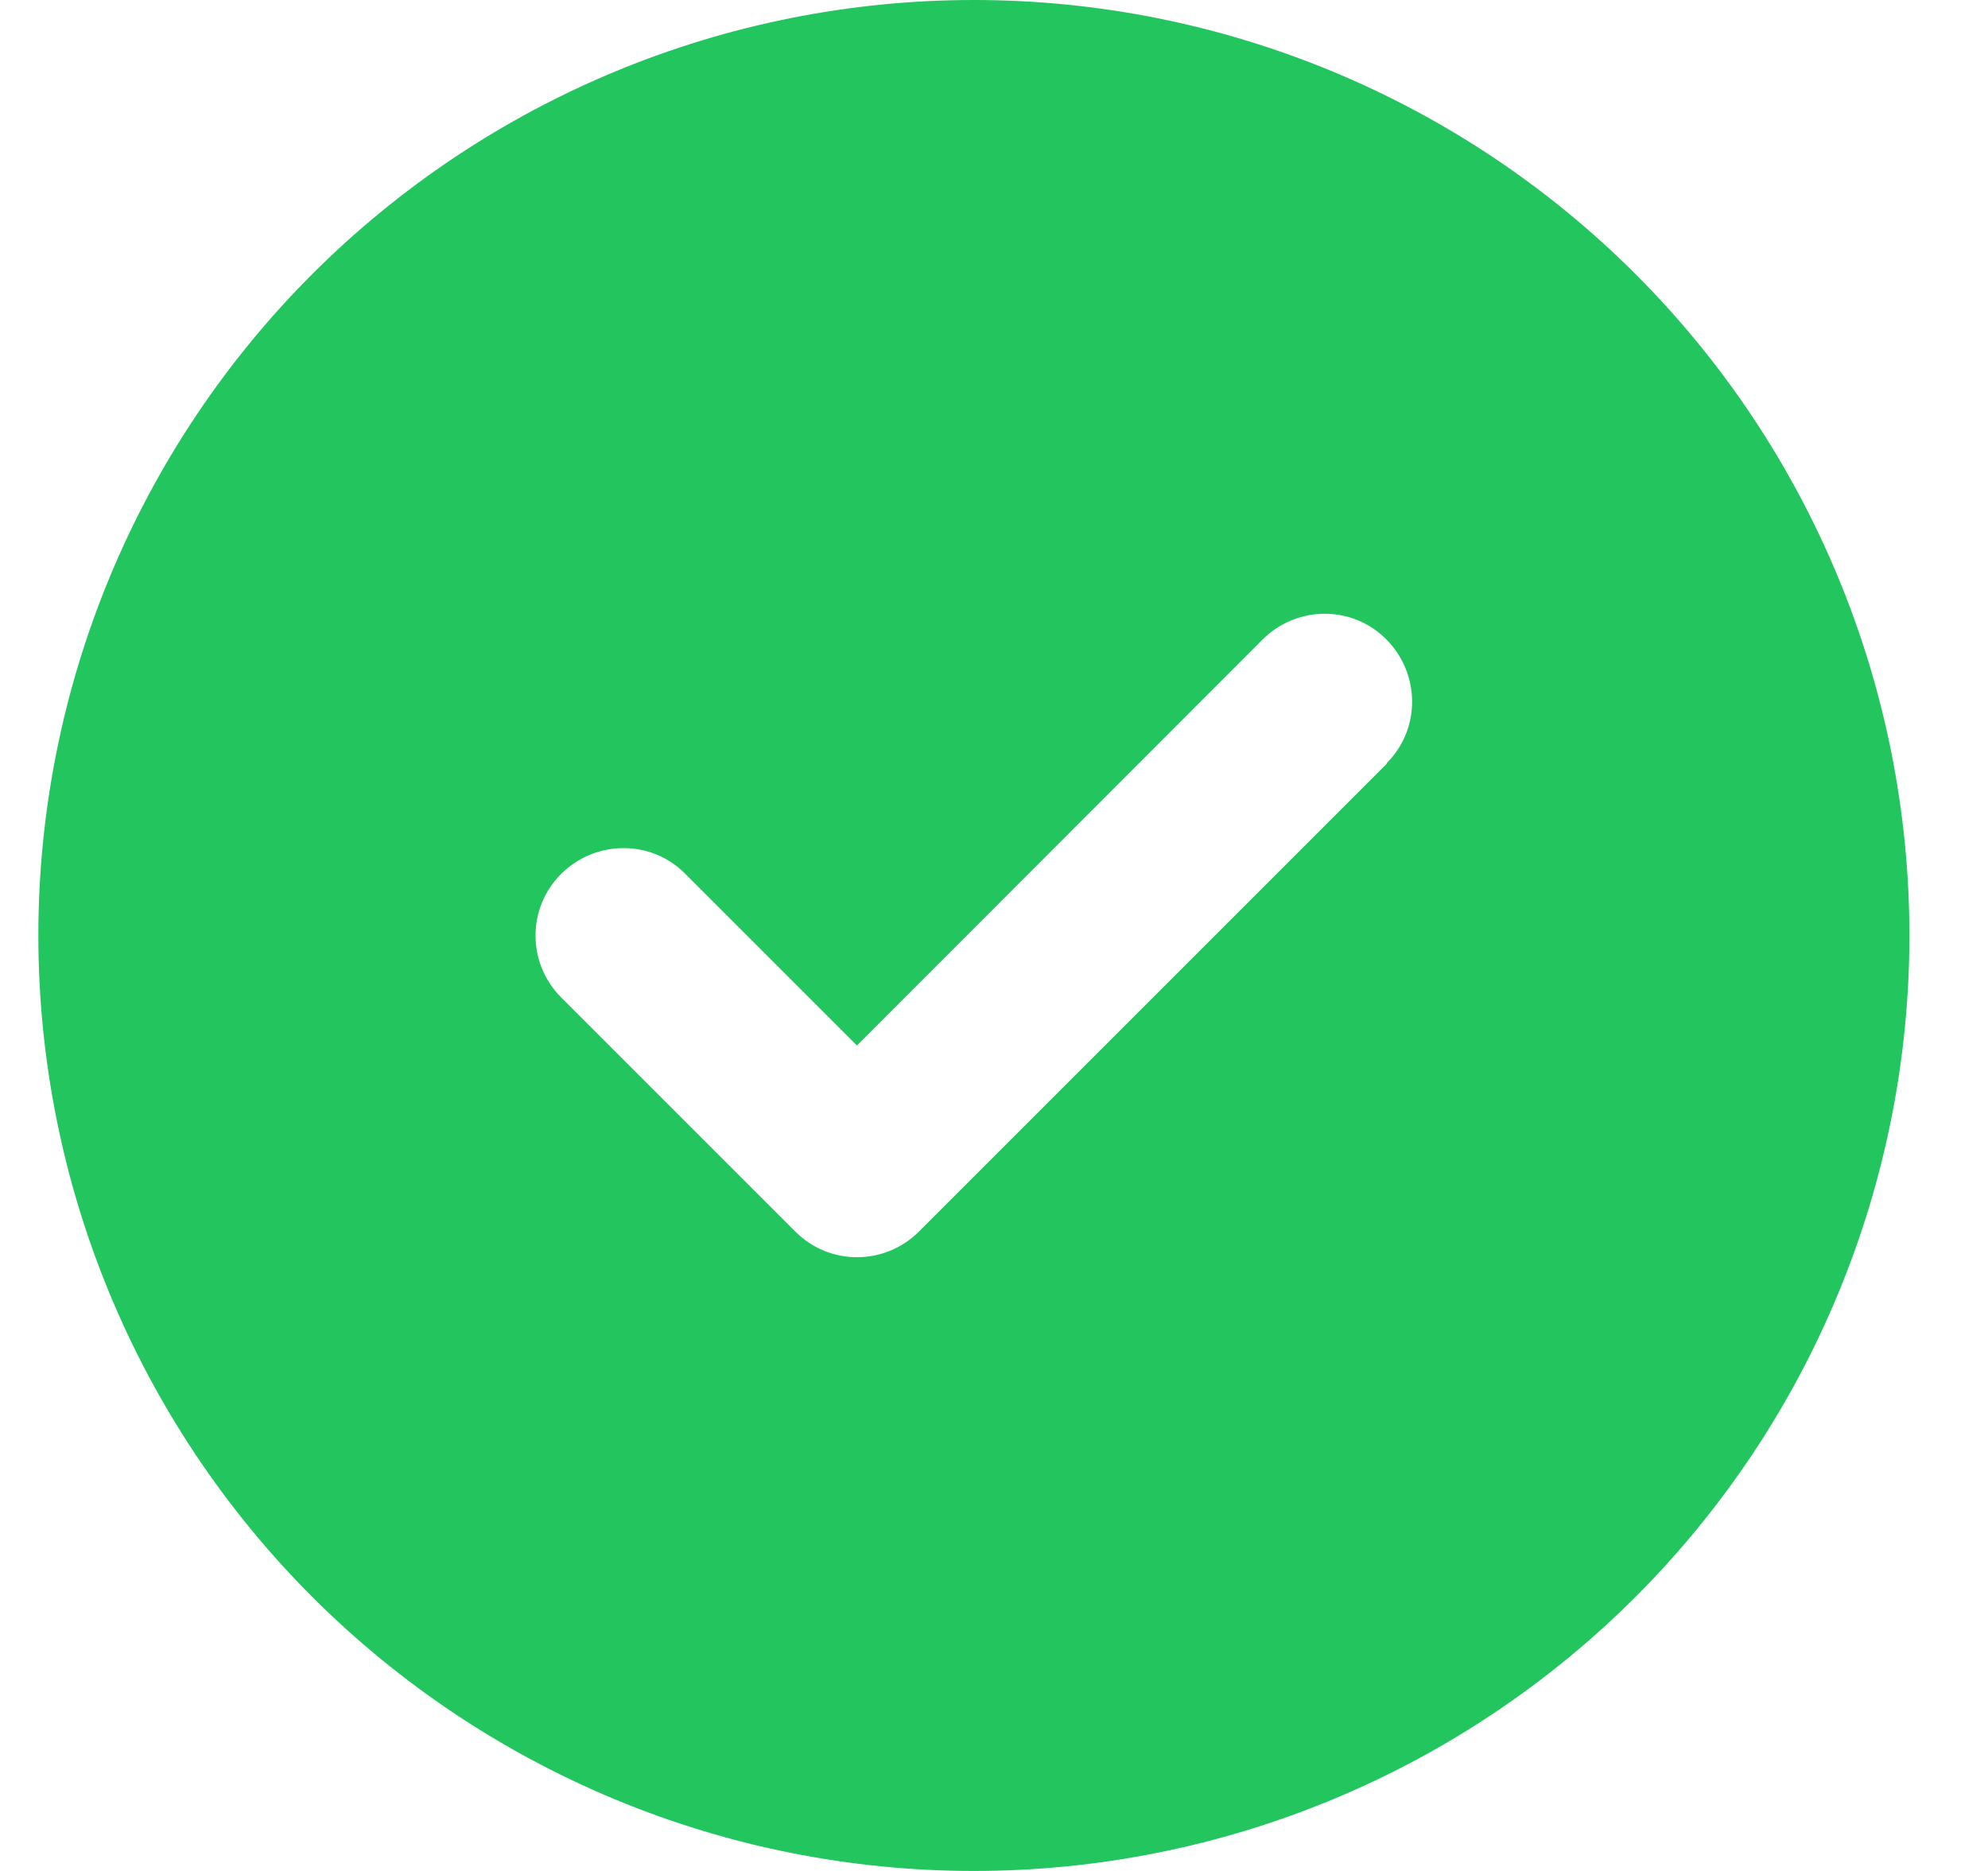 <svg width="17" height="16" viewBox="0 0 17 16" fill="none" xmlns="http://www.w3.org/2000/svg">
<path d="M8.328 16C10.45 16 12.485 15.157 13.985 13.657C15.485 12.157 16.328 10.122 16.328 8C16.328 5.878 15.485 3.843 13.985 2.343C12.485 0.843 10.45 0 8.328 0C6.206 0 4.172 0.843 2.671 2.343C1.171 3.843 0.328 5.878 0.328 8C0.328 10.122 1.171 12.157 2.671 13.657C4.172 15.157 6.206 16 8.328 16ZM11.859 6.531L7.859 10.531C7.566 10.825 7.091 10.825 6.8 10.531L4.8 8.531C4.506 8.238 4.506 7.763 4.8 7.472C5.094 7.181 5.569 7.178 5.859 7.472L7.328 8.941L10.797 5.469C11.091 5.175 11.566 5.175 11.856 5.469C12.147 5.763 12.15 6.237 11.856 6.528L11.859 6.531Z" fill="#22C55E"/>
</svg>
